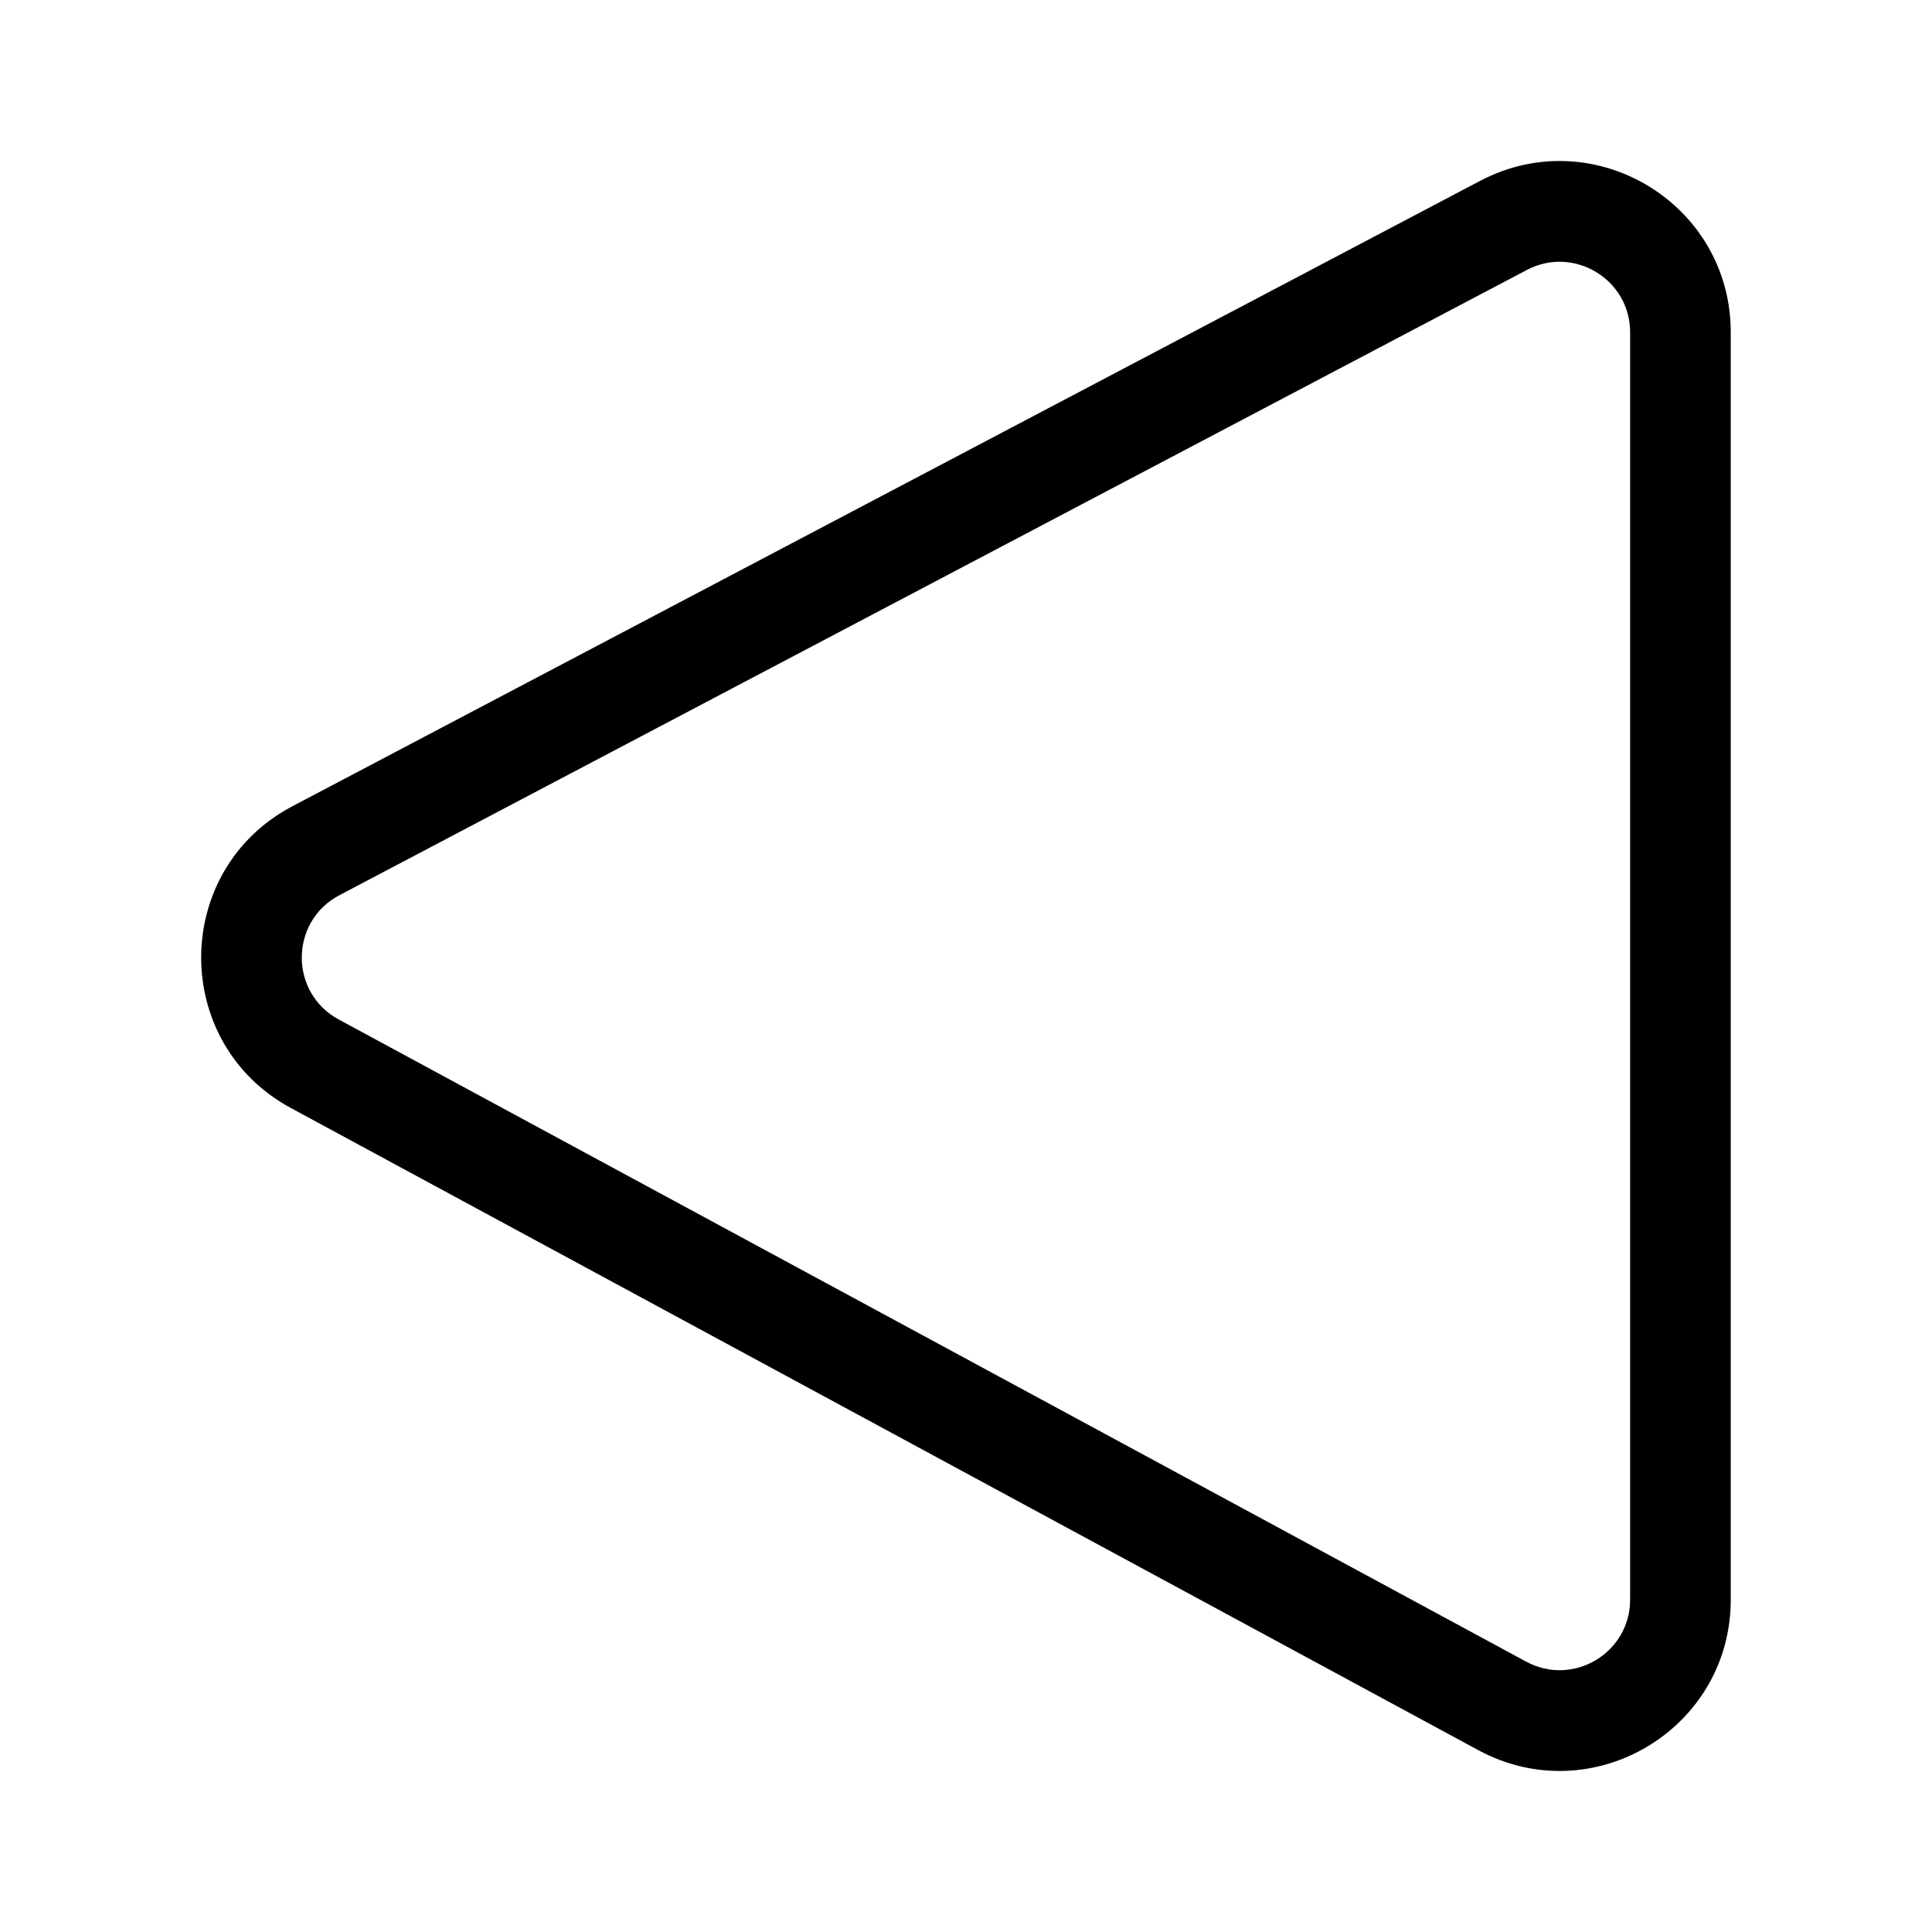 <svg xmlns="http://www.w3.org/2000/svg" viewBox="0 0 48 48" fill="none"><path d="M8.433 22.241C7.194 22.893 7.184 24.663 8.416 25.329L37.917 41.283C39.083 41.913 40.5 41.069 40.5 39.743V8.256C40.5 6.939 39.1 6.094 37.934 6.707L8.433 22.241ZM7.226 27.528C4.237 25.911 4.26 21.613 7.268 20.029L36.77 4.495C39.6 3.005 43 5.057 43 8.256V39.743C43 42.963 39.56 45.013 36.728 43.482L7.226 27.528Z" fill="currentColor"/></svg>